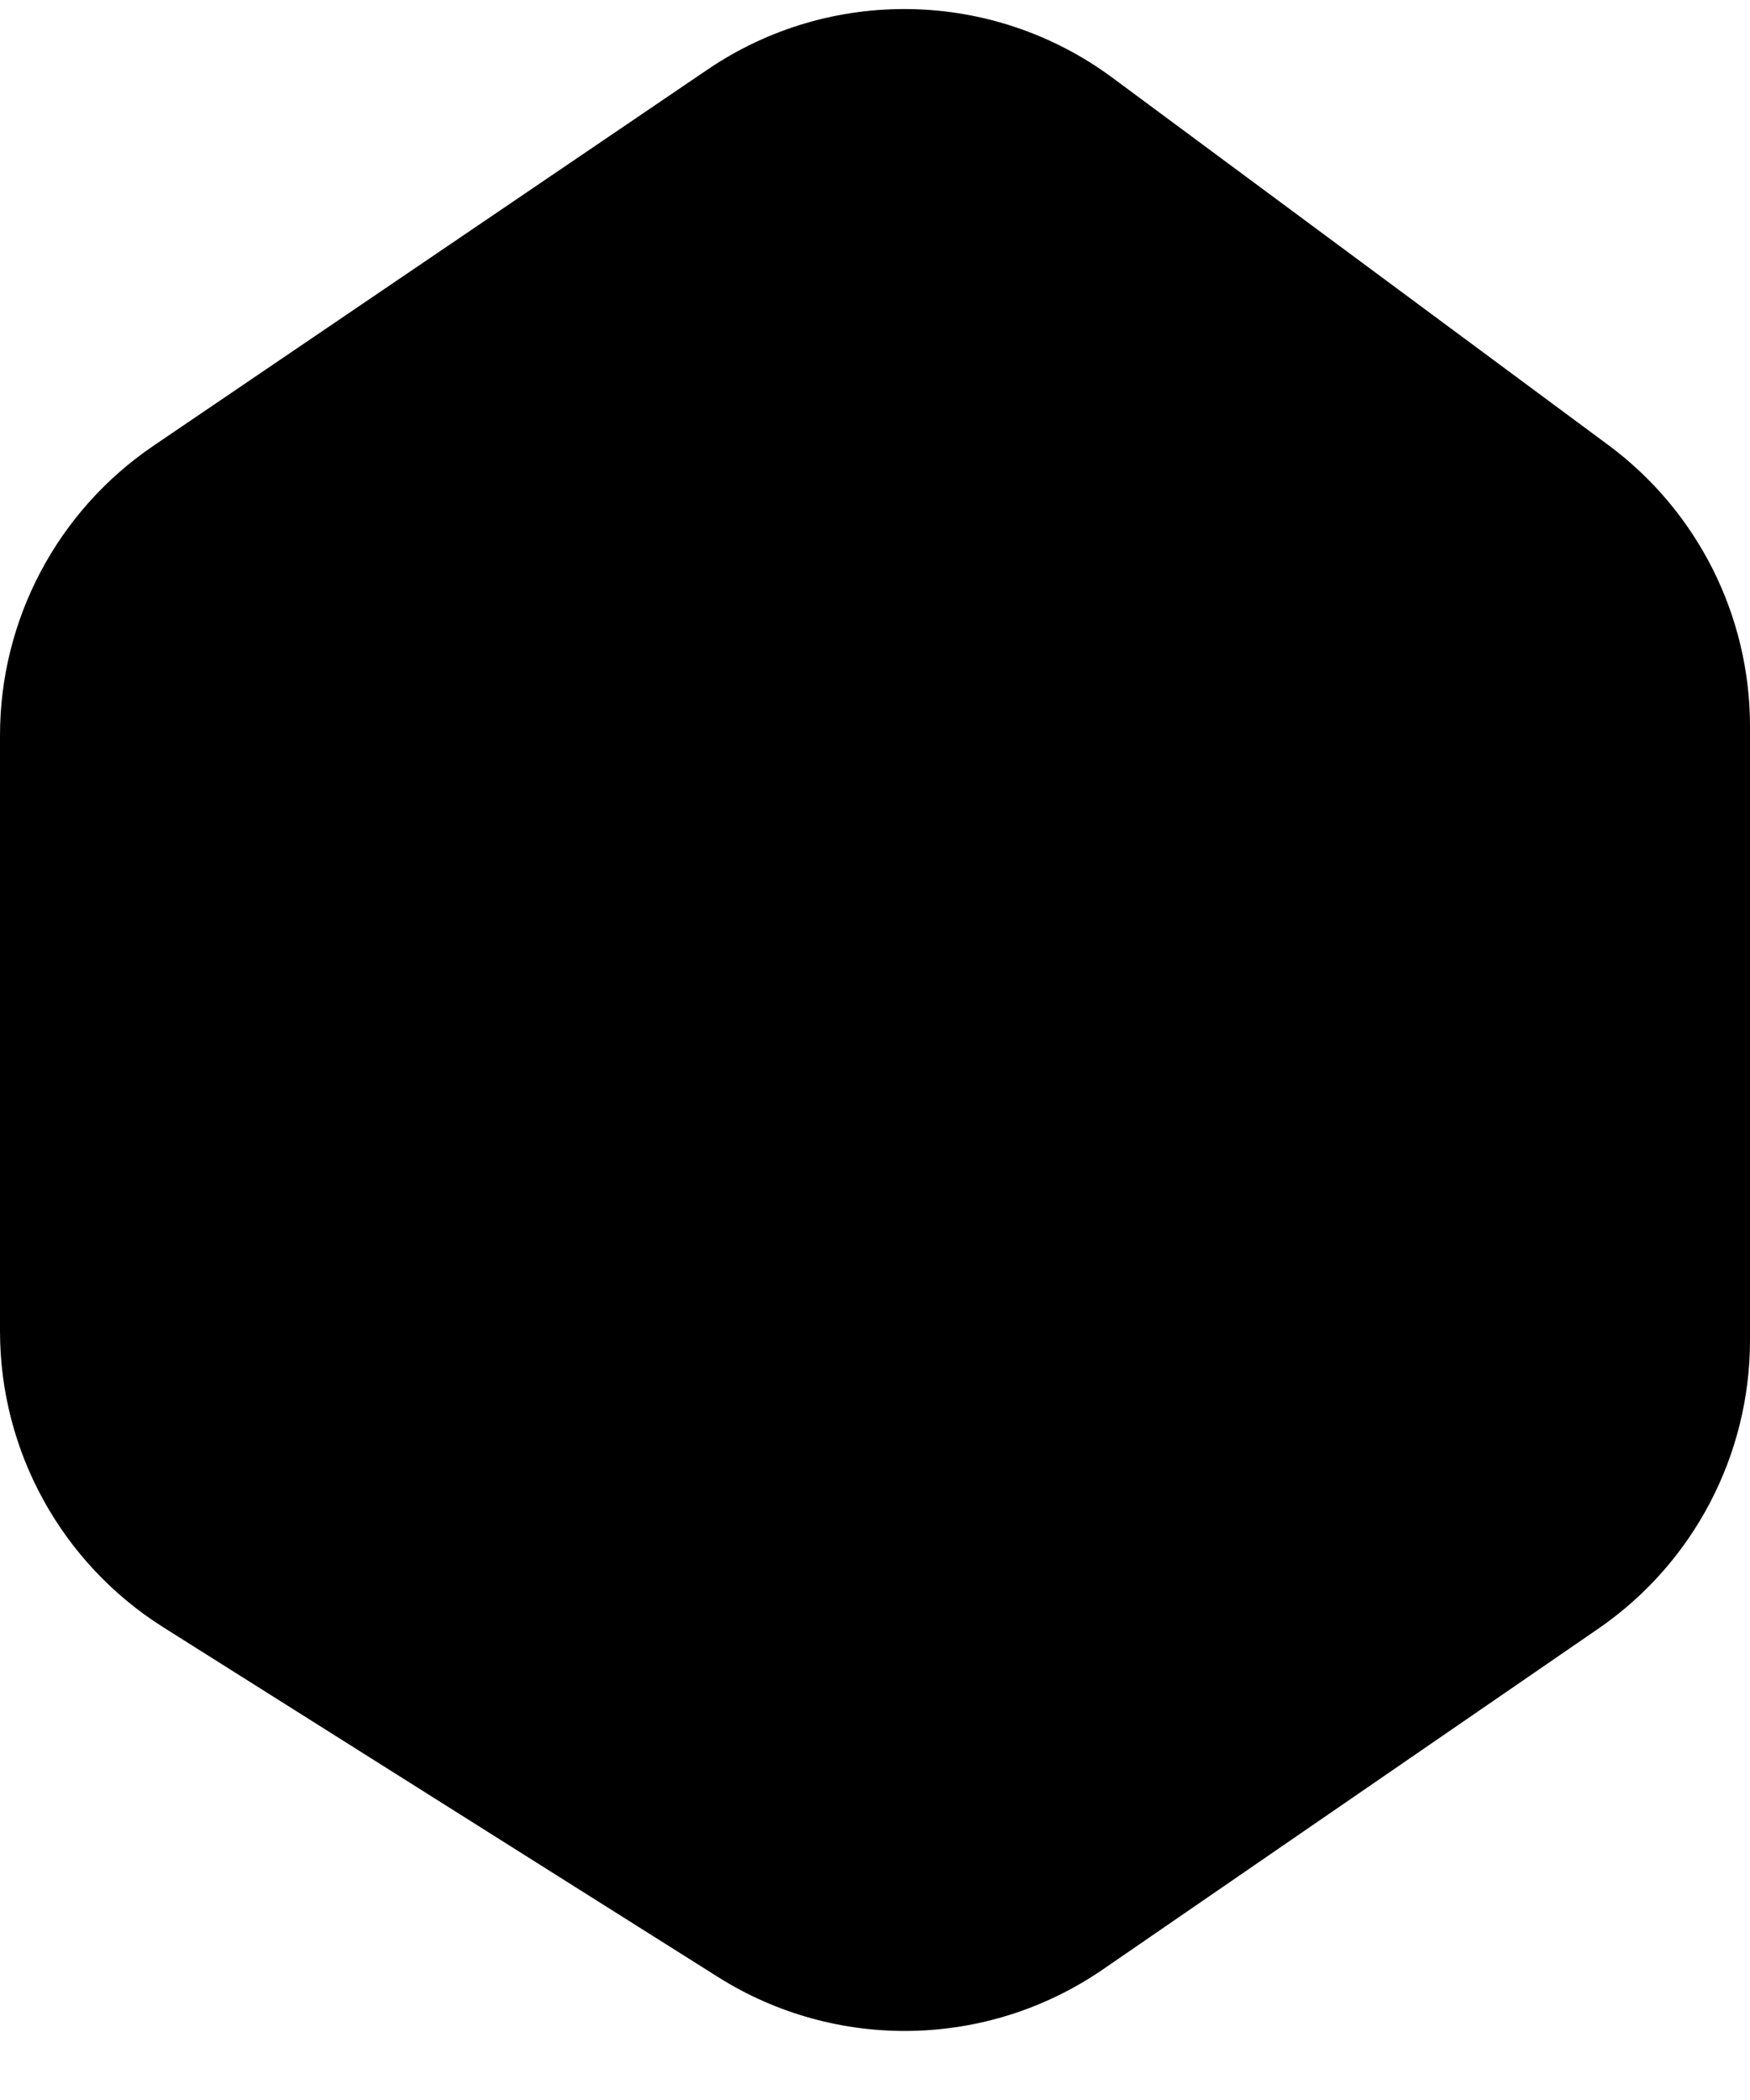 <svg width="25" height="30" viewBox="0 0 25 30" fill="none" xmlns="http://www.w3.org/2000/svg">
<path d="M0 19.017V10.506C0 8.849 0.821 7.3 2.191 6.369L10.109 0.993C11.867 -0.201 14.187 -0.153 15.894 1.112L22.976 6.358C24.249 7.301 25 8.791 25 10.376V19.146C25 20.792 24.19 22.333 22.834 23.266L15.758 28.133C14.111 29.266 11.948 29.309 10.257 28.243L2.333 23.247C0.881 22.331 0 20.734 0 19.017Z" fill="black"/>
</svg>
